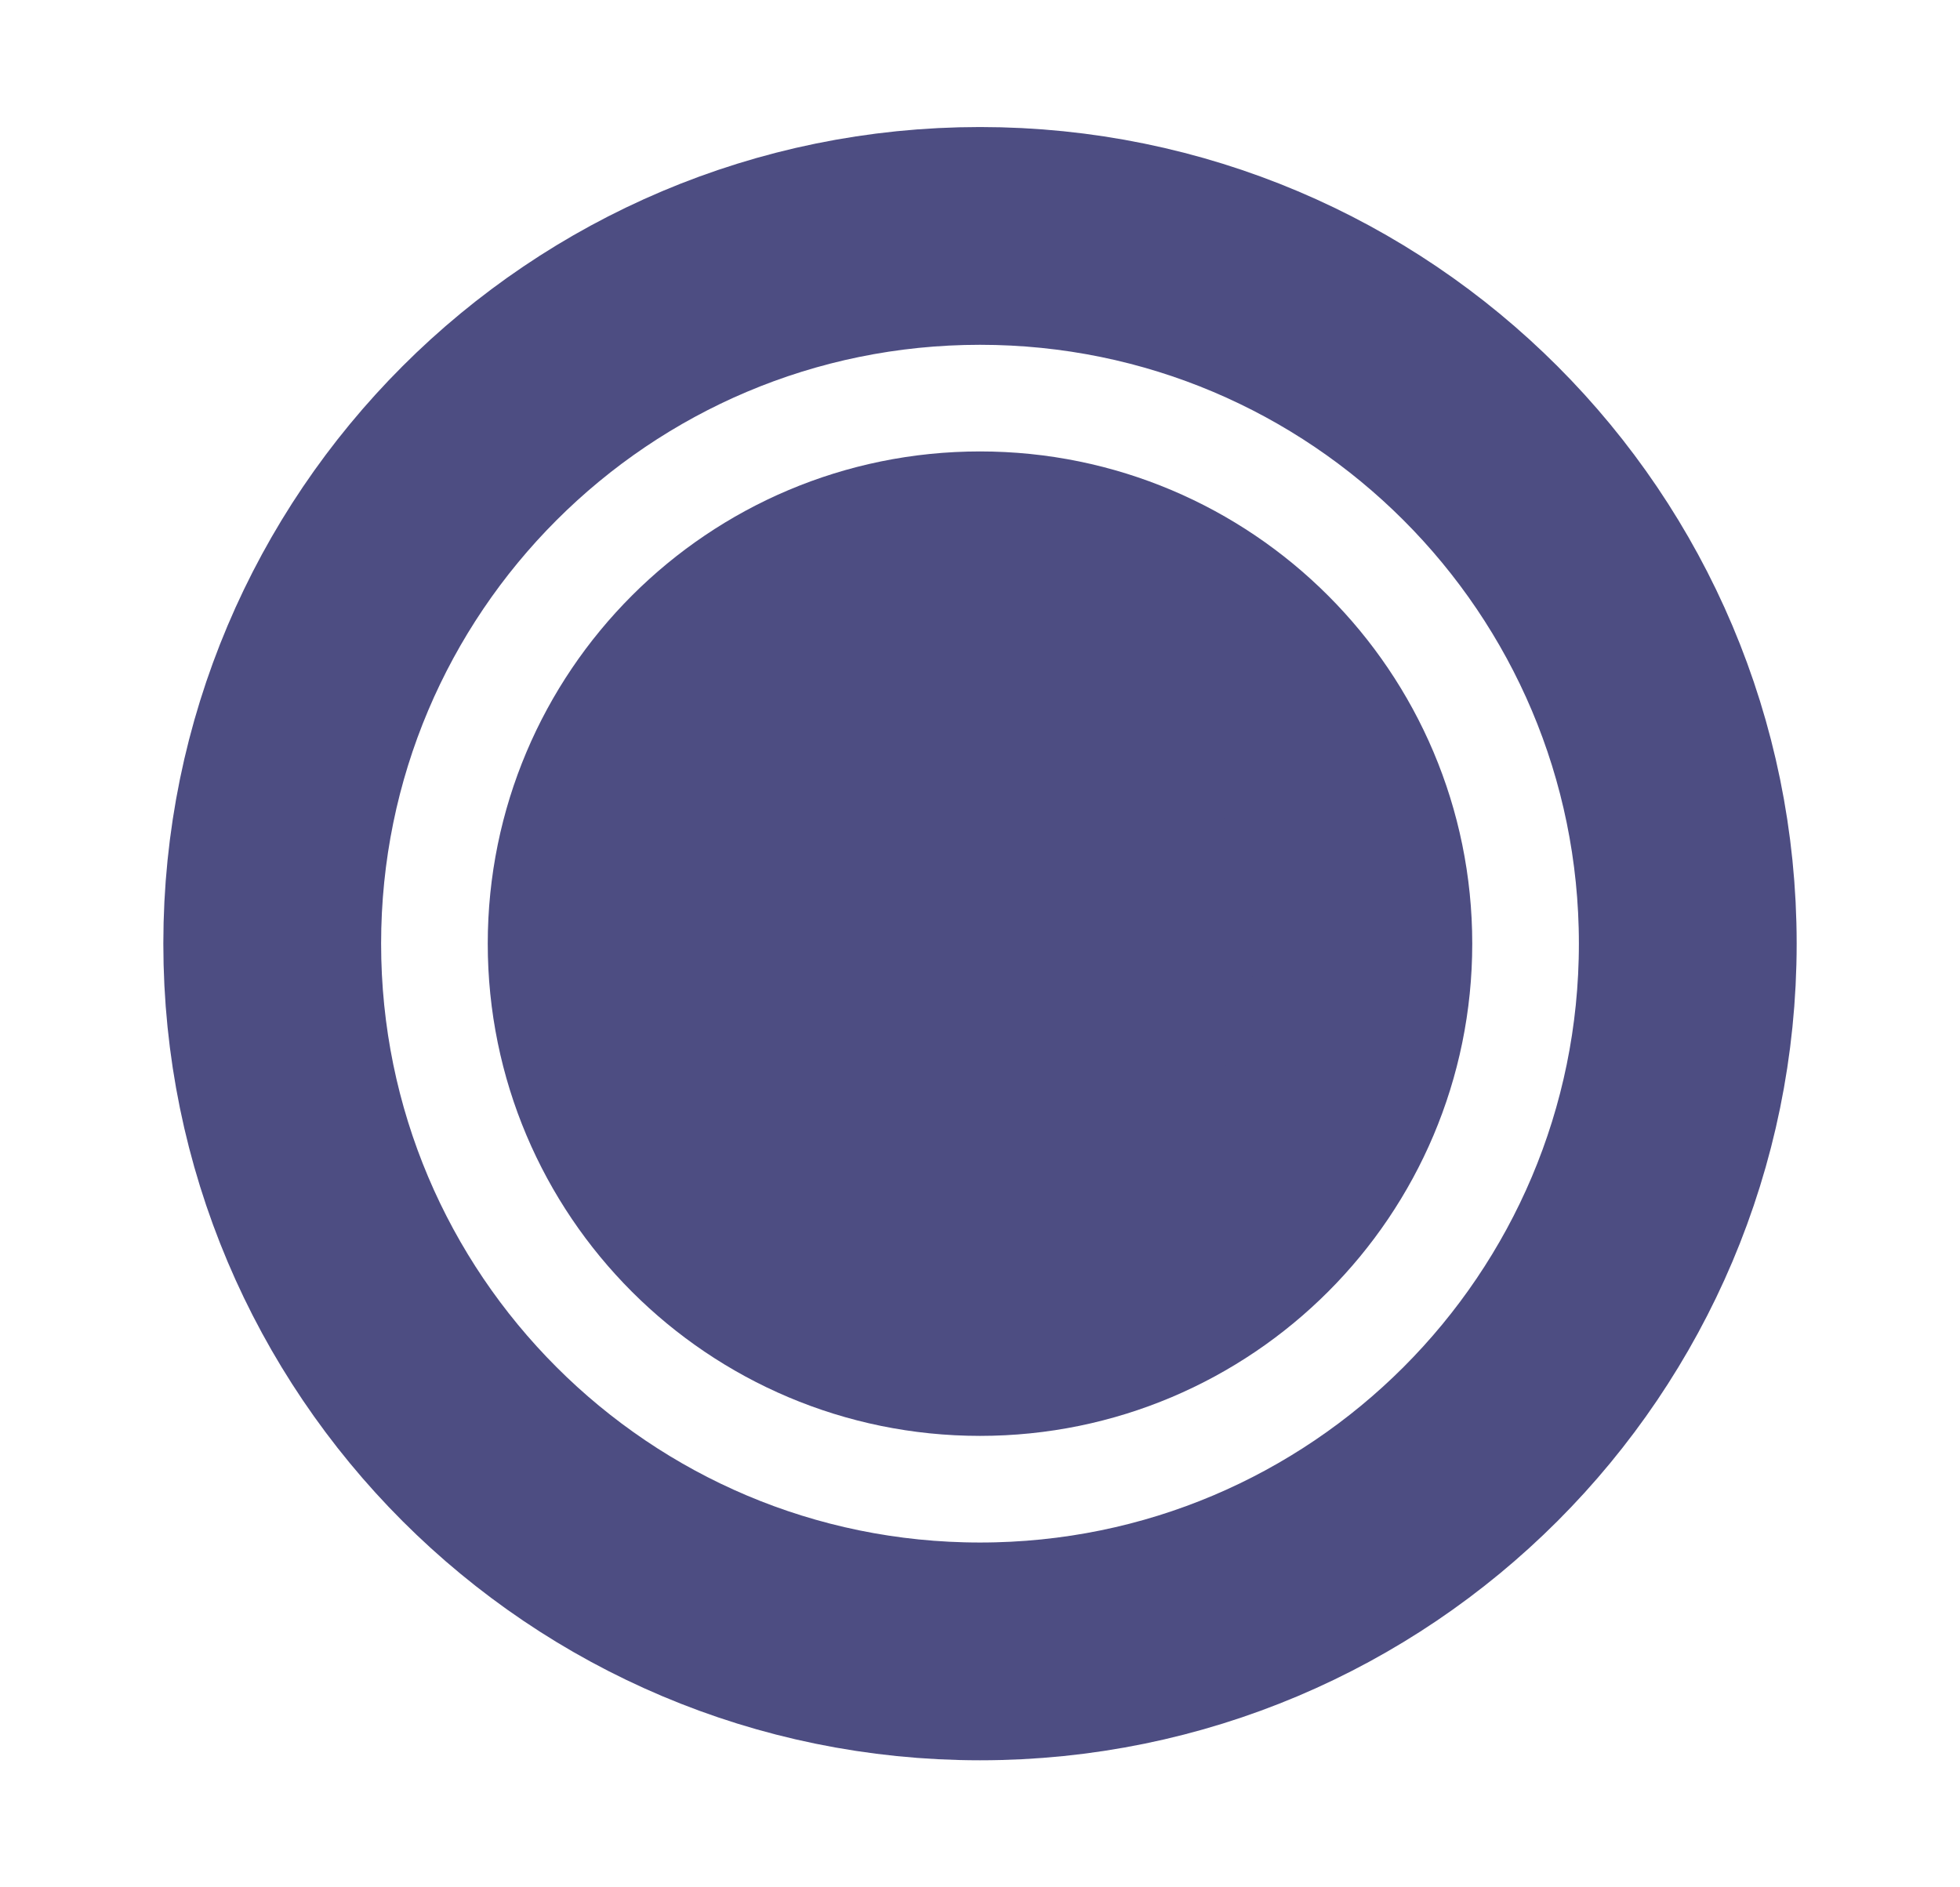 <svg width="27" height="26" viewBox="0 0 27 26" fill="none" xmlns="http://www.w3.org/2000/svg">
  <path d="M13.5 22.75C18.885 22.75 23.25 18.385 23.25 13C23.25 7.615 18.885 3.25 13.5 3.25C8.115 3.25 3.75 7.615 3.75 13C3.75 18.385 8.115 22.75 13.5 22.75Z" stroke="#4D4D82" stroke-width="3" stroke-linecap="round" stroke-linejoin="round"/>
  <path d="M13.5 18.281C16.417 18.281 18.781 15.917 18.781 13C18.781 10.083 16.417 7.719 13.5 7.719C10.583 7.719 8.219 10.083 8.219 13C8.219 15.917 10.583 18.281 13.5 18.281Z" fill="#4D4D82" stroke="#4D4D82" stroke-width="3" stroke-linecap="round" stroke-linejoin="round"/>
  </svg>
  